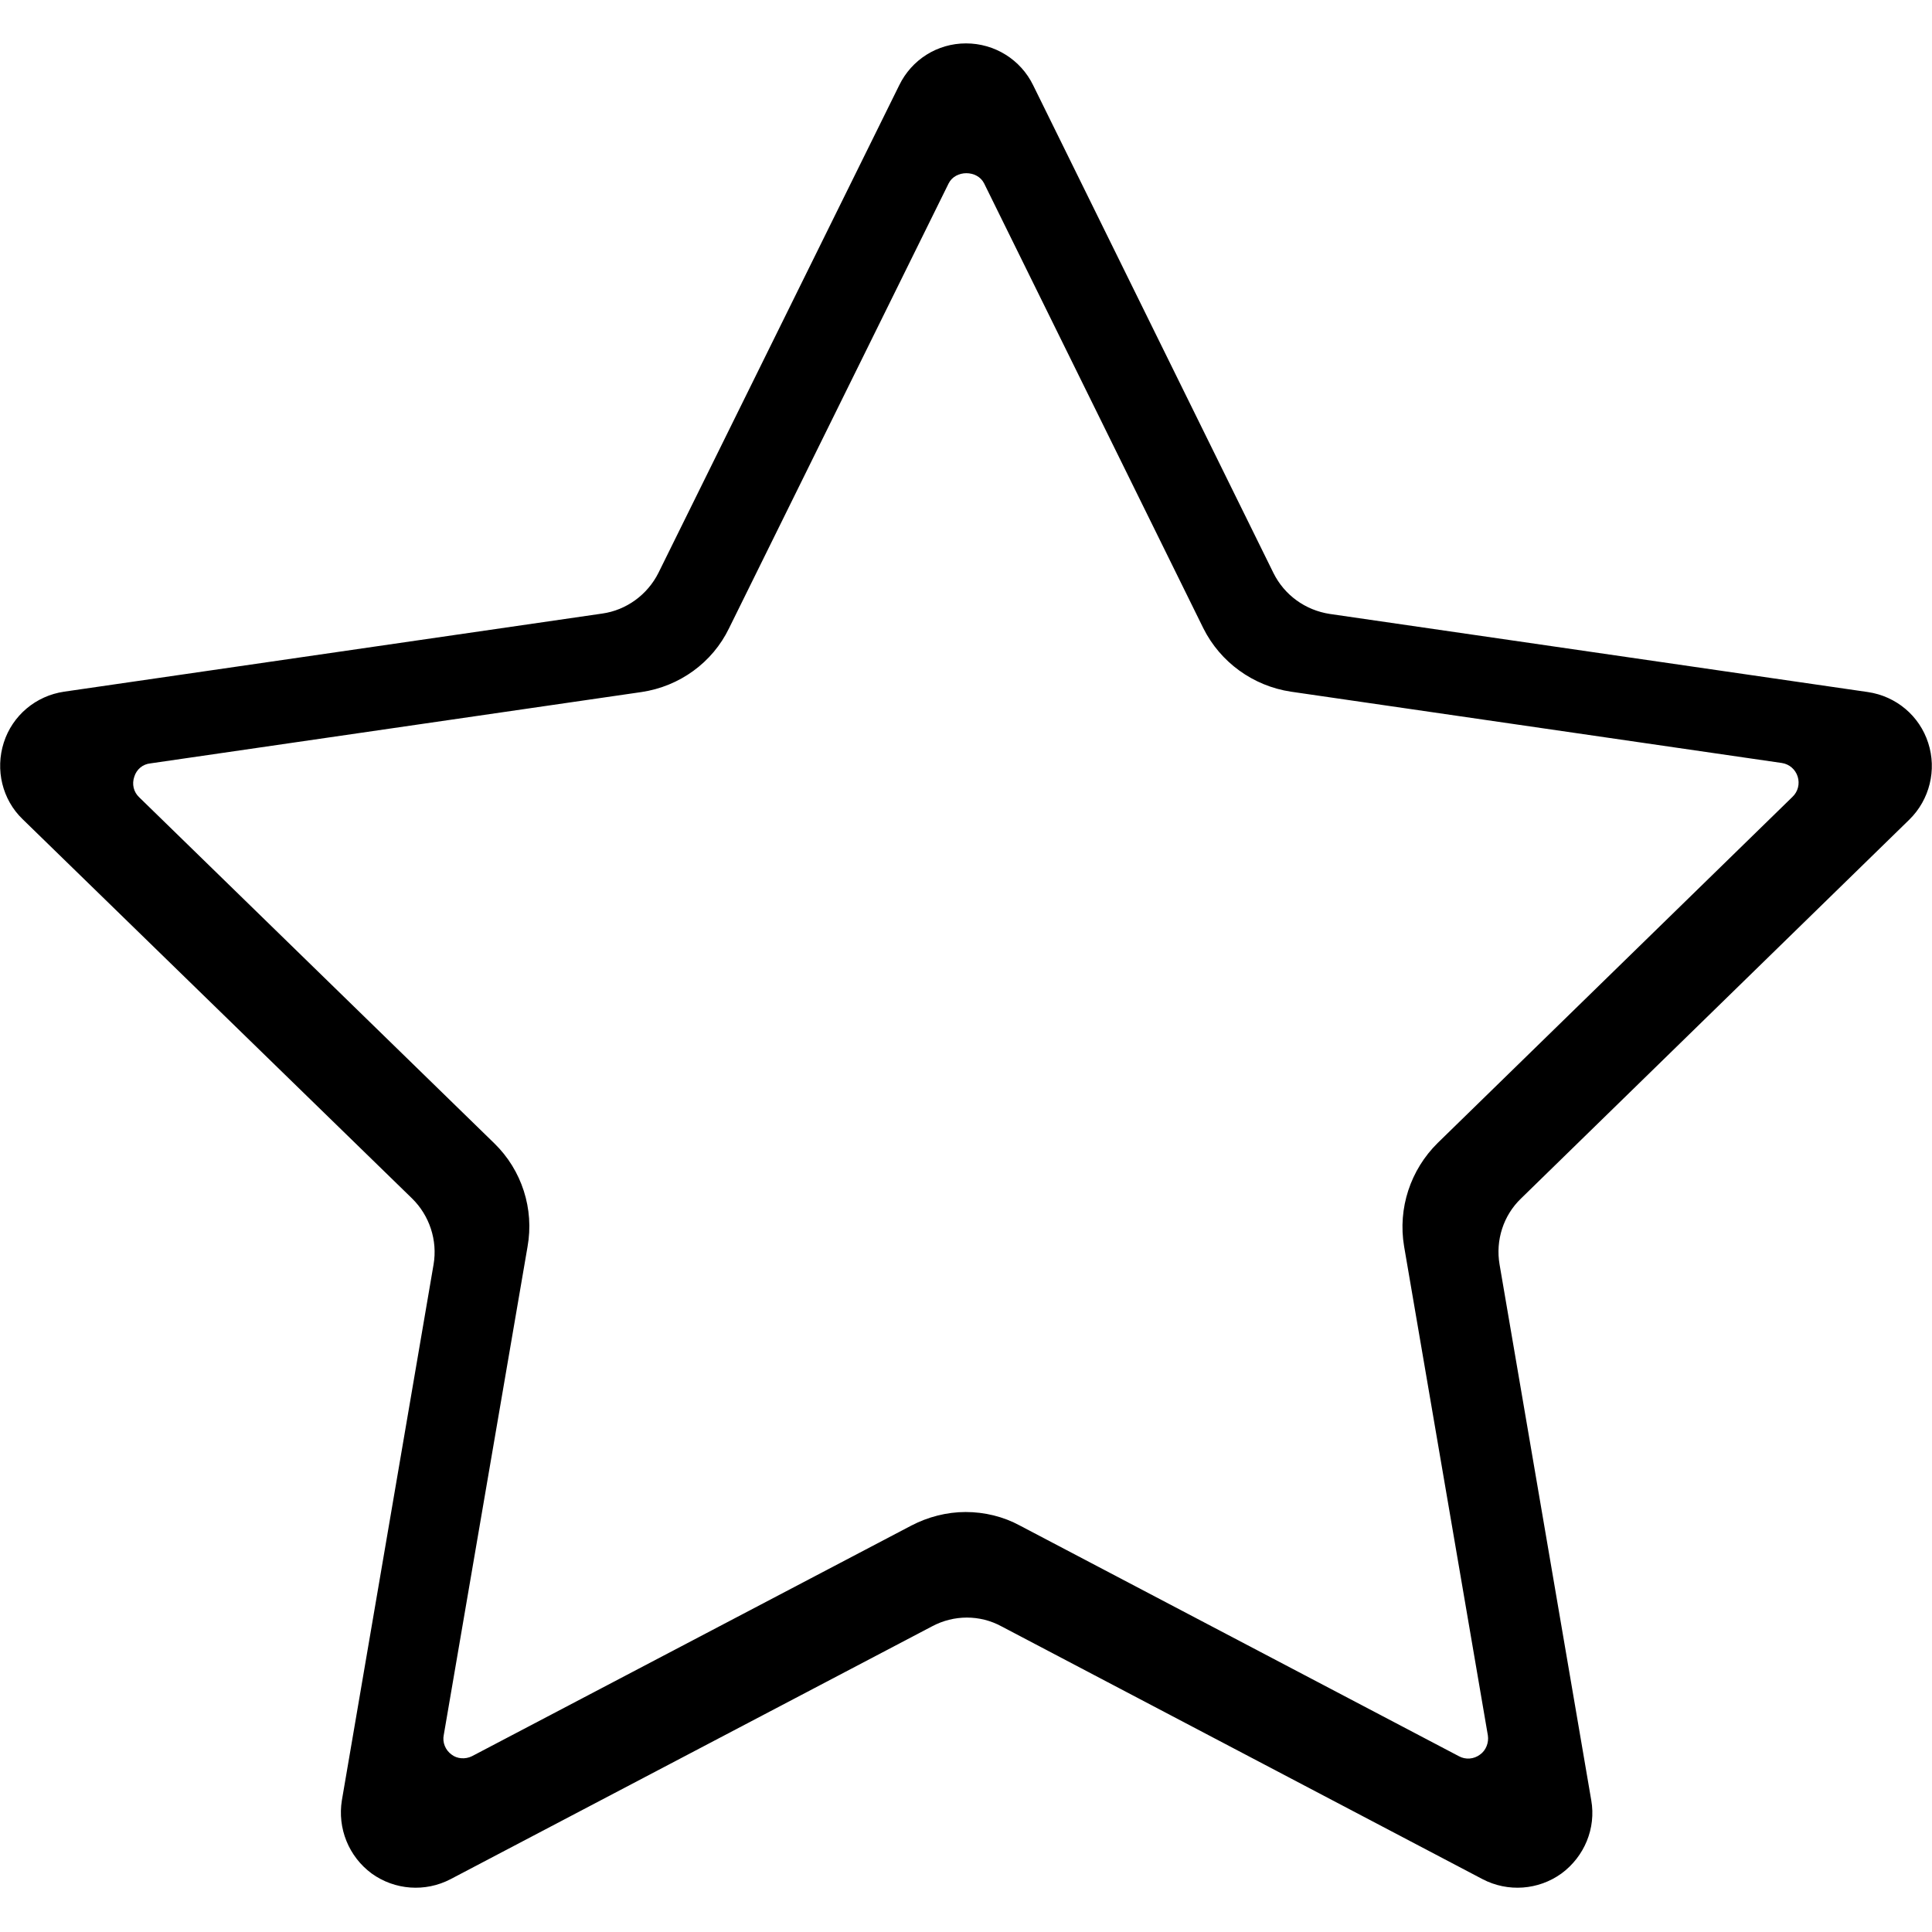 <?xml version="1.0" encoding="utf-8"?>
<!-- Generator: Adobe Illustrator 18.1.1, SVG Export Plug-In . SVG Version: 6.00 Build 0)  -->
<svg version="1.1" id="Capa_1" xmlns="http://www.w3.org/2000/svg" xmlns:xlink="http://www.w3.org/1999/xlink" x="0px" y="0px"
	 viewBox="0 0 512 512" enable-background="new 0 0 512 512" xml:space="preserve">
<path d="M506,217.2c5.4-5.3,7.3-13.2,5-20.3c-2.3-7.2-8.5-12.4-16-13.5l-142.6-20.7c-6.5-1-12-5-14.9-10.8L273.8,22.6
	c-3.3-6.8-10.2-11.1-17.8-11.1c-7.6,0-14.4,4.3-17.7,11.1l-63.8,129.2c-2.9,5.8-8.5,9.9-14.9,10.8L17,183.3
	c-7.5,1.1-13.7,6.3-16,13.5c-2.3,7.2-0.4,15.1,5,20.3l103.2,100.5c4.6,4.5,6.8,11.1,5.7,17.5l-24.3,142c-1.2,7.4,1.8,14.9,7.9,19.4
	c6.1,4.4,14.2,5,20.9,1.5l127.6-67c5.8-3.1,12.7-3.1,18.4,0l127.5,67c6.7,3.5,14.8,2.9,20.9-1.5c6.1-4.5,9.2-12,7.9-19.4l-24.3-142
	c-1.1-6.4,1-13,5.7-17.5L506,217.2z M372.1,330.3l22.2,129.6c0.3,1.9-0.5,4-2.1,5.1c-1.6,1.2-3.8,1.4-5.6,0.4l-116.3-61.1
	c-4.4-2.4-9.4-3.6-14.4-3.6s-10,1.3-14.4,3.6l-116.4,61.1c-1.8,0.9-4,0.7-5.4-0.4c-1.7-1.2-2.5-3.3-2.1-5.2l22.2-129.4
	c1.8-10-1.5-20.3-8.8-27.4l-94.1-91.7c-1.5-1.4-2-3.5-1.3-5.5c0.6-1.9,2.2-3.3,4.3-3.5l130.1-18.9c10.1-1.5,18.8-7.8,23.2-16.9
	l58.2-117.9c1.8-3.6,7.6-3.6,9.4,0l58.1,117.9c4.5,9,13.2,15.3,23.2,16.8l130.1,18.9c2,0.3,3.6,1.7,4.2,3.6s0.1,4-1.4,5.4l-94,91.7
	C373.8,310,370.4,320.2,372.1,330.3z"/>
</svg>
